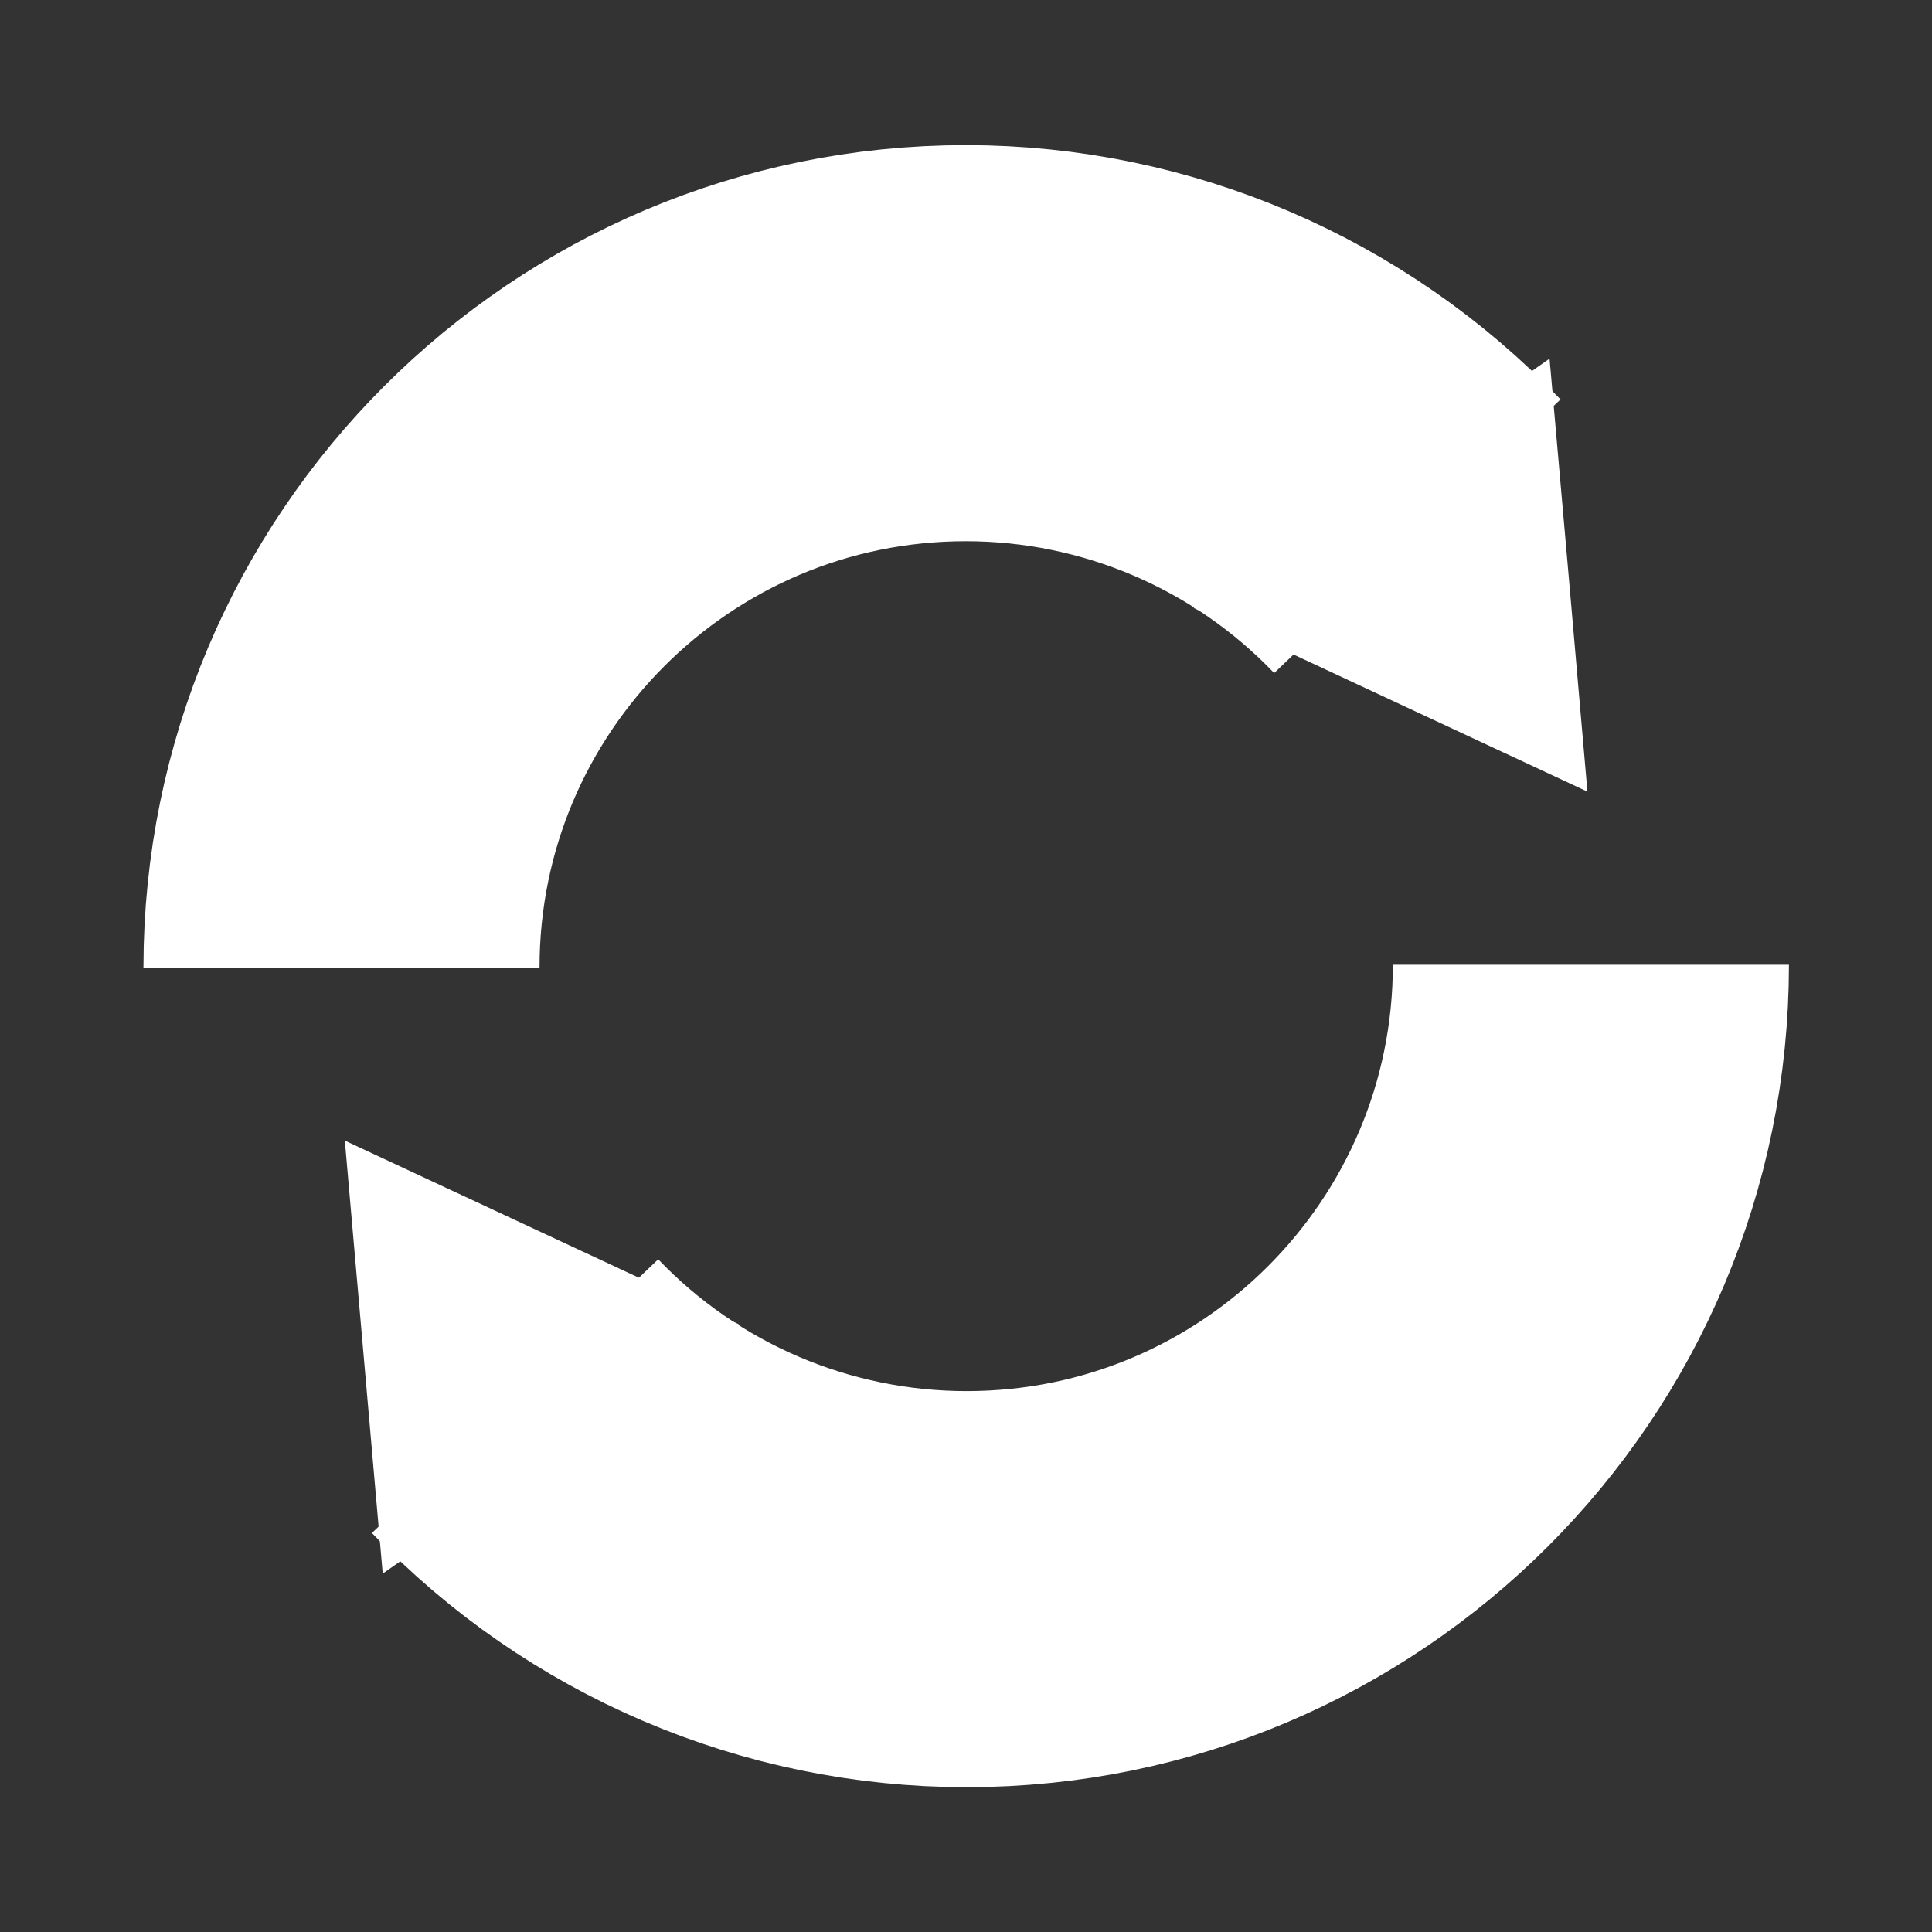 <?xml version="1.0" encoding="utf-8"?>
<!-- Generator: Adobe Illustrator 15.1.0, SVG Export Plug-In . SVG Version: 6.00 Build 0)  -->
<!DOCTYPE svg PUBLIC "-//W3C//DTD SVG 1.1//EN" "http://www.w3.org/Graphics/SVG/1.1/DTD/svg11.dtd">
<svg version="1.1"
	 id="svg2" sodipodi:docname="spinner-off-003.svg" inkscape:version="0.48.4 r9939" xmlns:svg="http://www.w3.org/2000/svg" xmlns:sodipodi="http://sodipodi.sourceforge.net/DTD/sodipodi-0.dtd" xmlns:inkscape="http://www.inkscape.org/namespaces/inkscape" xmlns:dc="http://purl.org/dc/elements/1.1/" xmlns:cc="http://creativecommons.org/ns#" xmlns:rdf="http://www.w3.org/1999/02/22-rdf-syntax-ns#"
	 xmlns="http://www.w3.org/2000/svg" xmlns:xlink="http://www.w3.org/1999/xlink" x="0px" y="0px" width="32px" height="32px"
	 viewBox="0 0 32 32" enable-background="new 0 0 32 32" xml:space="preserve">
<rect x="0" y="0" width="32" height="32" fill="#333333" stroke="none"/>
<defs>
	
	
		<inkscape:path-effect  id="path-effect4937" pattern="M 0,0 0,10 10,5 z" spacing="0" effect="skeletal" fuse_tolerance="0" prop_units="false" tang_offset="0" normal_offset="0" scale_y_rel="false" prop_scale="1" copytype="single_stretched" is_visible="true" vertical_pattern="false">
		</inkscape:path-effect>
	<inkscape:path-effect  id="path-effect4935" effect="spiro" is_visible="true"></inkscape:path-effect>
</defs>
<sodipodi:namedview  id="base" showguides="true" showgrid="true" inkscape:cy="16.094893" inkscape:cx="-4.303505" inkscape:zoom="16" borderopacity="1.0" bordercolor="#666666" pagecolor="#ffffff" inkscape:window-maximized="1" inkscape:guide-bbox="true" inkscape:snap-to-guides="true" inkscape:window-y="-8" inkscape:window-x="-8" inkscape:window-height="706" inkscape:window-width="1366" inkscape:current-layer="layer2" inkscape:document-units="px" inkscape:pageshadow="2" inkscape:pageopacity="0.0">
	<inkscape:grid  type="xygrid" enabled="true" visible="true" id="grid4941" empspacing="5" snapvisiblegridlinesonly="true">
		</inkscape:grid>
	<sodipodi:guide  id="guide6249" position="250,950" orientation="1,0"></sodipodi:guide>
	<sodipodi:guide  id="guide6251" position="345,925" orientation="1,0"></sodipodi:guide>
	<sodipodi:guide  id="guide6253" position="273,981" orientation="0,1"></sodipodi:guide>
	<sodipodi:guide  id="guide6255" position="310,885" orientation="0,1"></sodipodi:guide>
</sodipodi:namedview>
<g id="g7153" transform="translate(0,-1020.362)" inkscape:label="Cercle modÃ¨le" inkscape:groupmode="layer" display="none">
	
		<path id="path7155" sodipodi:type="arc" sodipodi:cx="472.5" sodipodi:cy="119.86218" sodipodi:rx="47.5" sodipodi:ry="47.5" display="inline" fill="none" stroke="#0078FF" stroke-width="3.655" stroke-miterlimit="4.2" d="
		M122.072,1019.237c0,6.914-5.604,12.518-12.518,12.518s-12.519-5.604-12.519-12.518c0-6.914,5.604-12.519,12.519-12.519
		S122.072,1012.323,122.072,1019.237z"/>
	
		<path id="path6247" sodipodi:type="arc" sodipodi:cx="472.5" sodipodi:cy="119.86218" sodipodi:rx="47.5" sodipodi:ry="47.5" display="inline" fill="#FFFFFF" fill-opacity="0" stroke="#009696" stroke-width="3.655" stroke-miterlimit="4.2" stroke-opacity="0.588" d="
		M26.592,1036.362c0,5.85-4.742,10.592-10.592,10.592c-5.85,0-10.592-4.742-10.592-10.592c0-5.85,4.742-10.592,10.592-10.592
		C21.85,1025.77,26.592,1030.512,26.592,1036.362z"/>
</g>
<g id="layer2" inkscape:label="Spinner" inkscape:groupmode="layer">
	<g id="g7073-7" transform="matrix(-1,0,0,-1,31.899,30.539)">
	</g>
	<g id="g5061" transform="matrix(1.091,0,0,1.091,-1.443,-1.438)">
		<g id="g5033">
			
				<path id="path6247-5-1" sodipodi:open="true" sodipodi:end="2.3789514" sodipodi:start="0" sodipodi:type="arc" sodipodi:cx="472.5" sodipodi:cy="119.86218" sodipodi:rx="47.5" sodipodi:ry="47.5" fill="none" stroke="#FFFFFF" stroke-width="6.013" stroke-miterlimit="4.2" d="
				M6.507,16.007c0-5.235,4.244-9.479,9.479-9.479c2.589,0,5.065,1.059,6.854,2.931"/>
			
				<path id="path7051-7" sodipodi:arg2="1.0471976" sodipodi:arg1="0" sodipodi:r2="2.5" sodipodi:r1="5" sodipodi:sides="3" sodipodi:type="star" sodipodi:cx="45" sodipodi:cy="-18" inkscape:transform-center-x="-0.57536872" inkscape:transform-center-y="-0.51708133" inkscape:randomized="0" inkscape:rounded="0" inkscape:flatsided="false" fill="#FFFFFF" stroke="#FFFFFF" stroke-width="1.545" stroke-miterlimit="4.2" d="
				M20.983,10.413l1.606-1.125l1.606-1.125l0.172,1.954l0.17,1.954l-1.777-0.829L20.983,10.413z"/>
		</g>
		<g id="g5033-1" transform="matrix(-1,0,0,-1,31.982,31.972)">
			
				<path id="path6247-5-1-7" sodipodi:open="true" sodipodi:end="2.3789514" sodipodi:start="0" sodipodi:type="arc" sodipodi:cx="472.5" sodipodi:cy="119.86218" sodipodi:rx="47.5" sodipodi:ry="47.5" fill="none" stroke="#FFFFFF" stroke-width="6.013" stroke-miterlimit="4.2" d="
				M6.507,16.007c0-5.235,4.244-9.479,9.479-9.479c2.589,0,5.065,1.059,6.854,2.93"/>
			
				<path id="path7051-7-4" sodipodi:arg2="1.0471976" sodipodi:arg1="0" sodipodi:r2="2.5" sodipodi:r1="5" sodipodi:sides="3" sodipodi:type="star" sodipodi:cx="45" sodipodi:cy="-18" inkscape:transform-center-x="-0.57536872" inkscape:transform-center-y="-0.51708133" inkscape:randomized="0" inkscape:rounded="0" inkscape:flatsided="false" fill="#FFFFFF" stroke="#FFFFFF" stroke-width="1.545" stroke-miterlimit="4.2" d="
				M20.982,10.414l1.607-1.125l1.607-1.125l0.171,1.954l0.171,1.954l-1.778-0.829L20.982,10.414z"/>
		</g>
	</g>
</g>
</svg>
